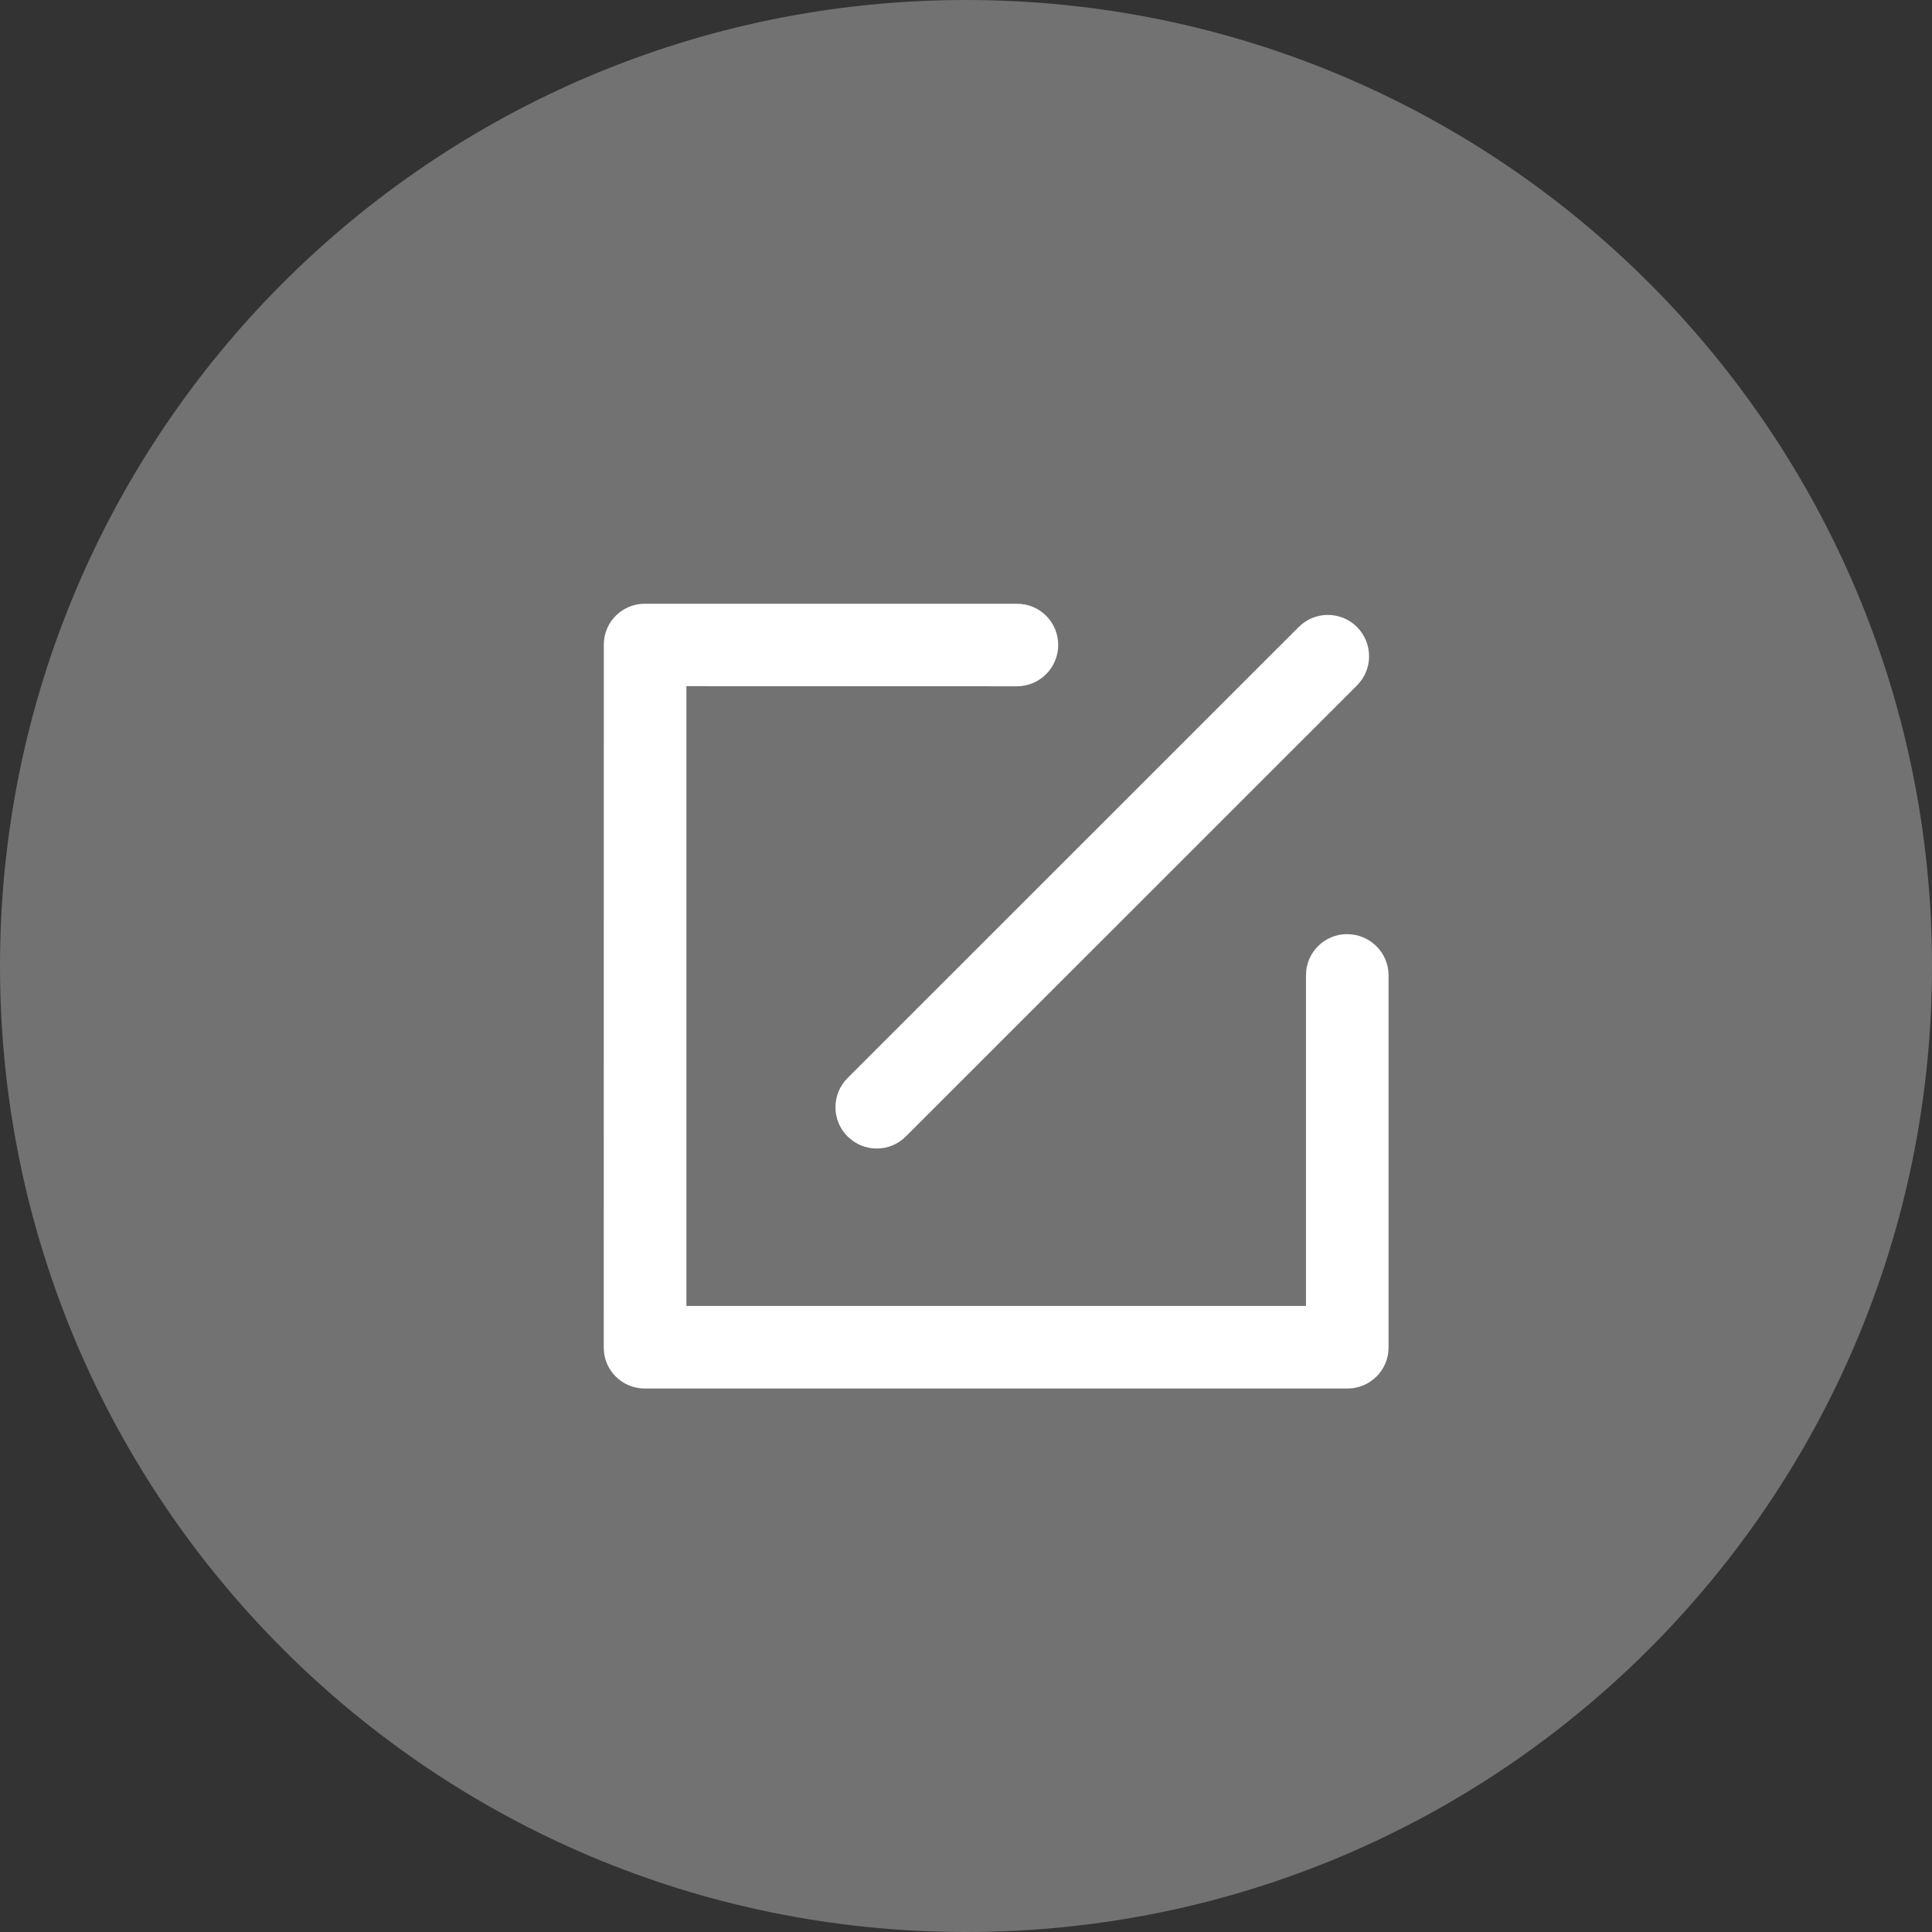 <?xml version="1.0" encoding="UTF-8"?>
<svg width="32px" height="32px" viewBox="0 0 32 32" version="1.1" xmlns="http://www.w3.org/2000/svg" xmlns:xlink="http://www.w3.org/1999/xlink">
    <rect x="0" y="0" width="32" height="32" fill="#333333" stroke="none"/>
    <!-- Generator: Sketch 61.2 (89653) - https://sketch.com -->
    <title>编辑icon hover</title>
    <desc>Created with Sketch.</desc>
    <g id="页面1" stroke="none" stroke-width="1" fill="none" fill-rule="evenodd">
        <g id="Contract-Address" transform="translate(-756, -104)" fill-rule="nonzero">
            <g id="body" transform="translate(180, 104)">
                <g id="Contract" transform="translate(4, 0)">
                    <g id="编辑icon-hover" transform="translate(572, 0)">
                        <path d="M16,32 C24.837,32 32,24.837 32,16 C32,7.163 24.837,9.23705556e-14 16,9.23705556e-14 C7.163,9.23705556e-14 0,7.163 0,16 C0,24.837 7.163,32 16,32 Z" id="路径备份" fill="#727272"></path>
                        <path d="M14.039,18.823 L14.039,18.823 C14.306,19.09 14.738,19.09 15.004,18.823 C15.004,18.823 15.004,18.823 15.004,18.823 L22.476,11.353 L22.476,11.353 C22.743,11.086 22.743,10.653 22.476,10.386 L22.474,10.383 L22.474,10.383 C22.207,10.118 21.775,10.119 21.51,10.386 L14.038,17.856 L14.038,17.856 C13.771,18.123 13.771,18.556 14.038,18.823 L14.039,18.823 Z" id="路径" fill="#FFFFFF"></path>
                        <path d="M22.315,15.472 L22.312,15.472 L22.312,15.472 C21.936,15.472 21.631,15.777 21.631,16.153 L21.631,21.63 L11.369,21.63 L11.369,11.365 L16.846,11.367 L16.846,11.367 C17.222,11.366 17.527,11.06 17.527,10.683 C17.527,10.683 17.527,10.683 17.527,10.683 L17.527,10.681 L17.527,10.681 C17.527,10.305 17.222,10 16.846,10 C16.845,10 16.845,10 16.844,10 L10.682,10 L10.682,10 C10.309,9.998 10.003,10.299 10.001,10.673 C10.001,10.675 10.001,10.678 10.001,10.68 L10,22.318 L10,22.318 C9.998,22.692 10.3,22.996 10.674,22.998 C10.676,22.998 10.679,22.998 10.681,22.998 L22.32,22.998 L22.32,22.998 C22.694,22.998 22.998,22.695 22.999,22.321 C22.999,22.319 22.999,22.317 22.999,22.315 L22.999,16.154 L22.999,16.154 C22.998,15.778 22.692,15.473 22.315,15.473 C22.315,15.473 22.315,15.473 22.315,15.473 L22.315,15.472 Z" id="路径" fill="#FFFFFF"></path>
                    </g>
                </g>
            </g>
        </g>
    </g>
</svg>